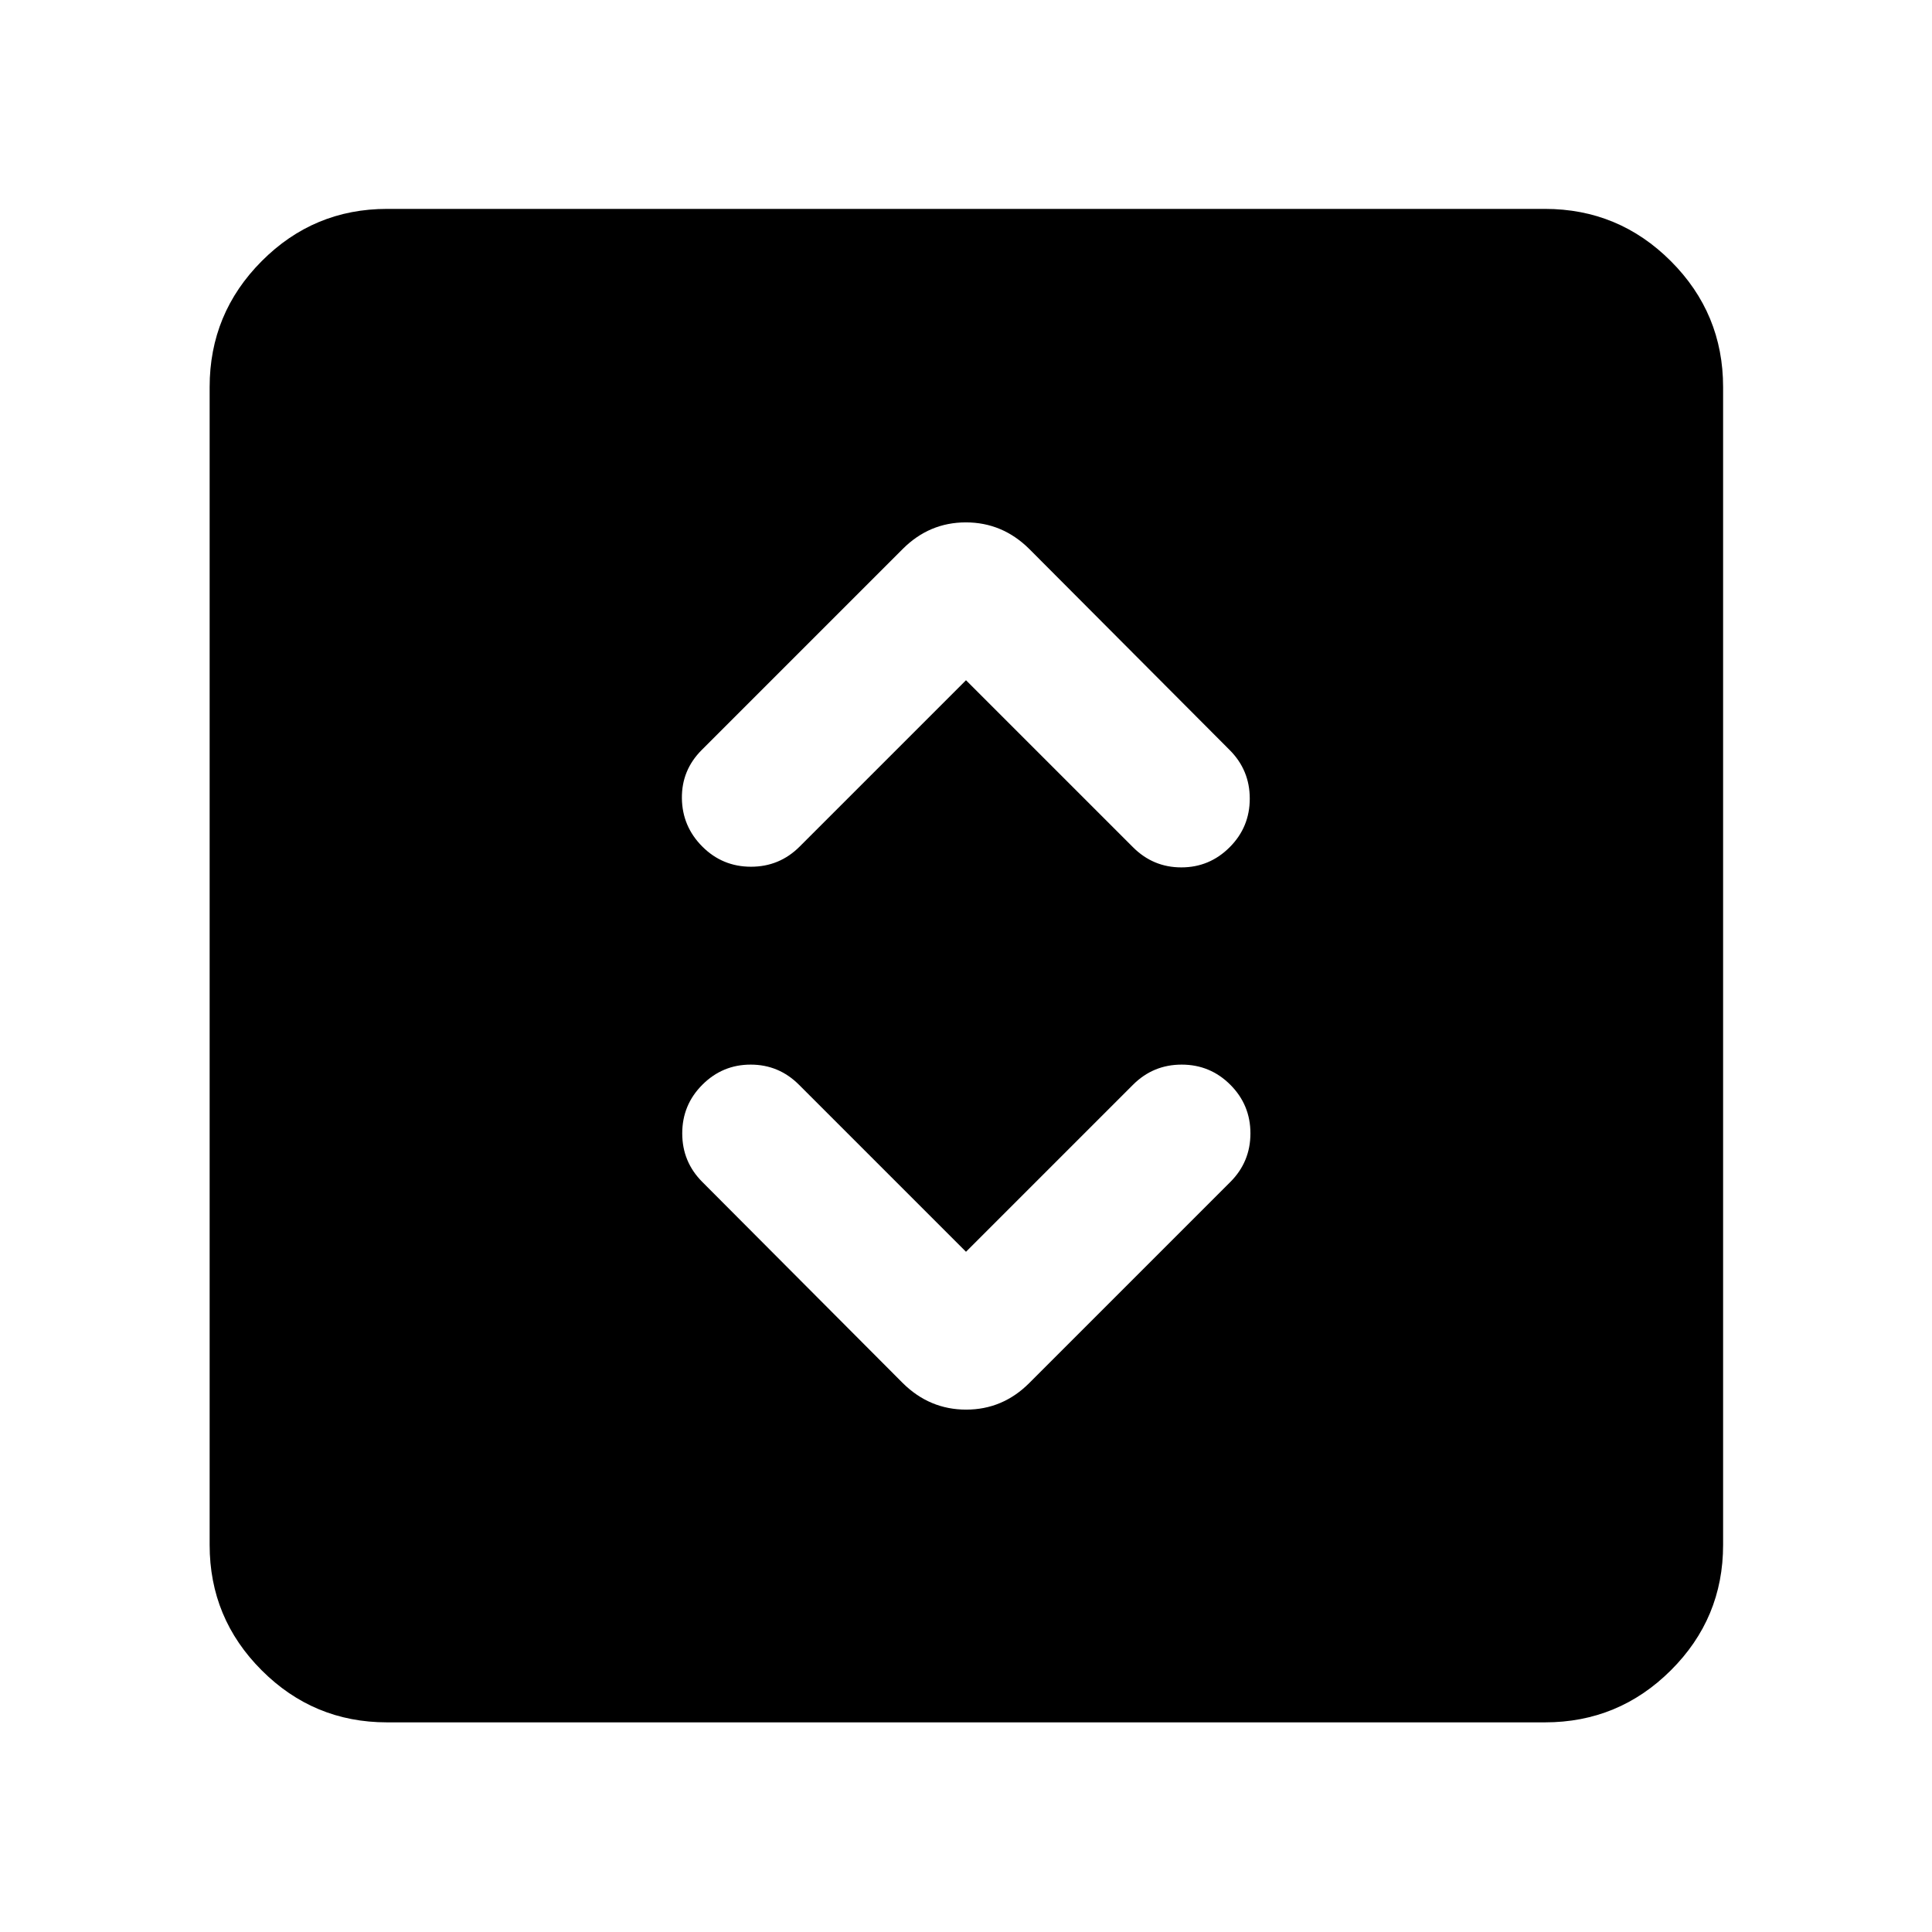 <svg xmlns="http://www.w3.org/2000/svg" height="40" viewBox="0 -960 960 960" width="40"><path d="m480-338-83-83q-10-10-24-10t-24 10q-10 10-10 24.17 0 14.16 10 24.16l99.57 99.9q13.33 13.2 31.5 13.2 18.16 0 31.36-13.2l99.9-99.9q10-10 10-24.16 0-14.17-10-24.17-10-10-24.16-10Q573-431 563-421l-83 83Zm0-284 83 83q10 10 24 10t24-10q10-10 10-24.17 0-14.16-10-24.16l-99.57-99.9q-13.33-13.2-31.5-13.2-18.16 0-31.36 13.2l-99.9 99.9q-10 10-9.84 24 .17 14 10.17 24t24.17 10q14.16 0 24.16-10L480-622ZM192.32-104.17q-36.44 0-62.29-25.86-25.86-25.85-25.86-62.29v-575.36q0-36.6 25.86-62.56 25.85-25.96 62.29-25.96h575.36q36.6 0 62.56 25.96t25.96 62.56v575.36q0 36.44-25.96 62.29-25.96 25.86-62.56 25.86H192.32Z"/></svg>